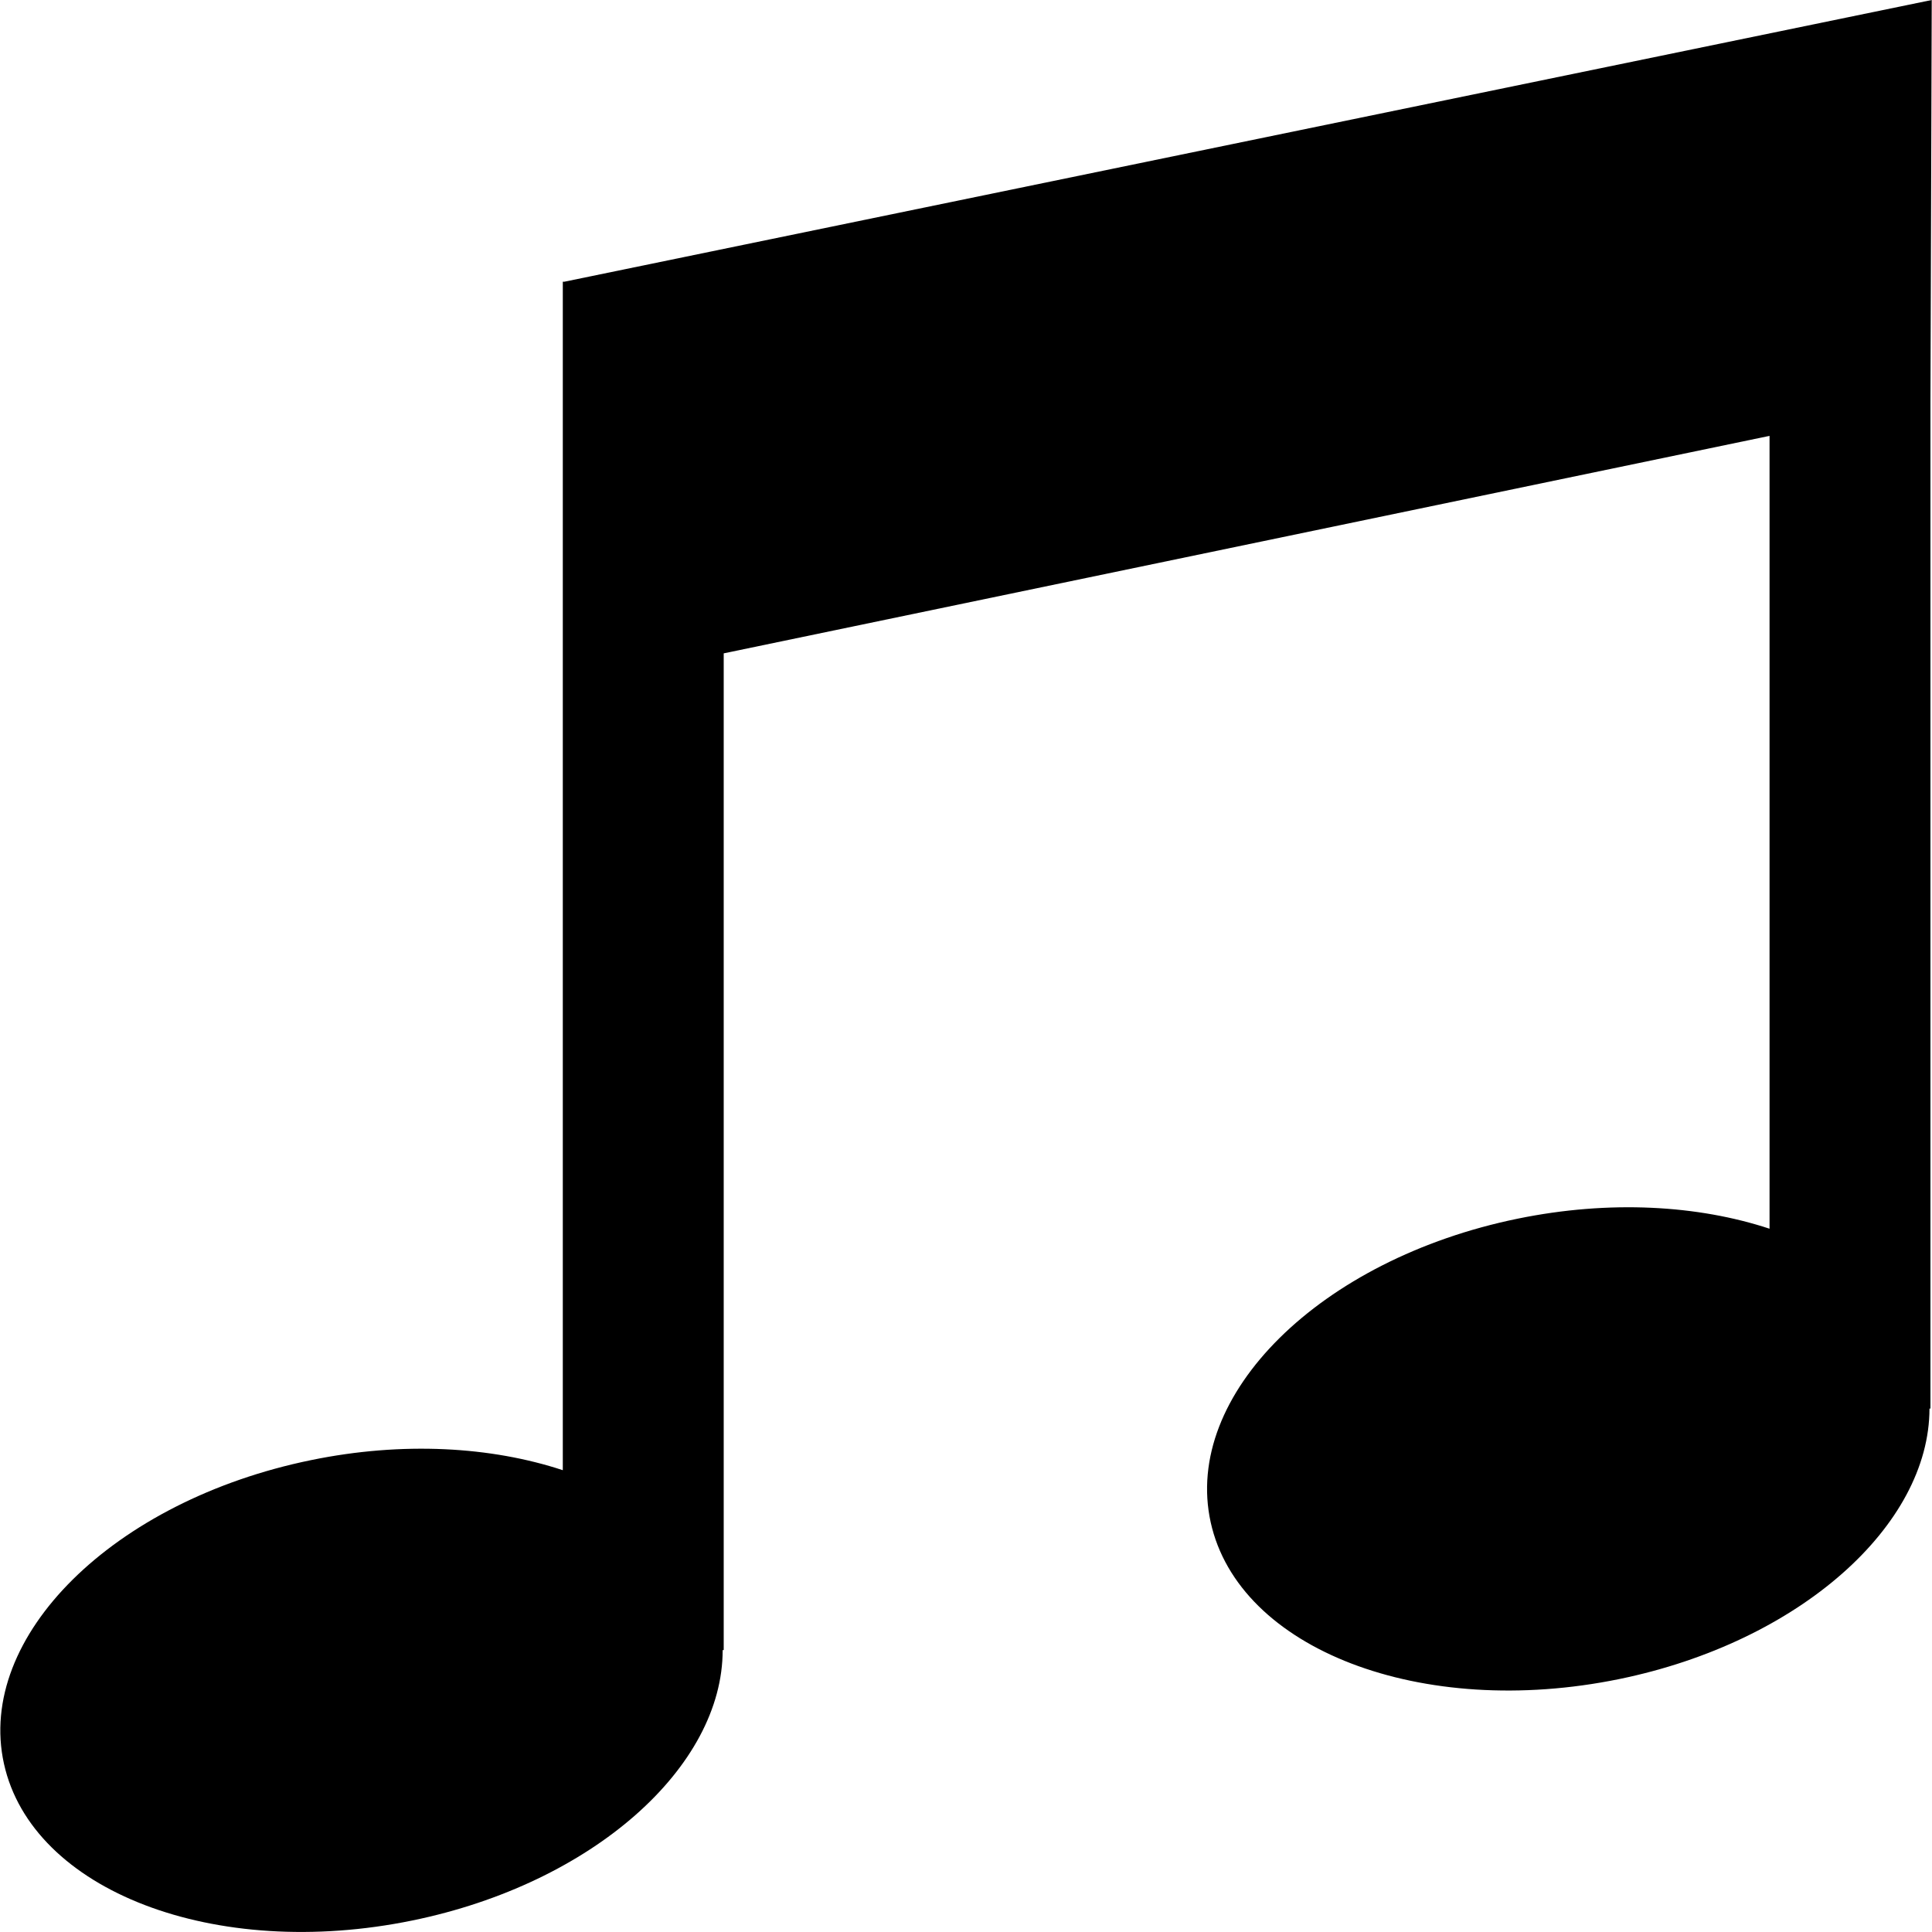 <?xml version="1.0" standalone="no"?><!DOCTYPE svg PUBLIC "-//W3C//DTD SVG 1.1//EN" "http://www.w3.org/Graphics/SVG/1.1/DTD/svg11.dtd"><svg t="1550632367303" class="icon" style="" viewBox="0 0 1024 1024" version="1.1" xmlns="http://www.w3.org/2000/svg" p-id="10879" xmlns:xlink="http://www.w3.org/1999/xlink" width="64" height="64"><defs><style type="text/css"></style></defs><path d="M299.107 149.319L1023.86 0l-0.683 213.313v533.24h-0.512c0 61.946-68.815 123.764-164.464 143.389-104.737 21.459-201.666-15.742-216.513-83.107-14.847-67.407 58.021-139.464 162.758-160.923 48.721-9.983 95.564-7.167 133.449 5.333v-420.227L383.579 346.292V874.583h-0.555c0.085 61.903-68.772 123.679-164.422 143.304-104.737 21.502-201.666-15.7-216.513-83.107-14.847-67.364 58.021-139.421 162.758-160.881 48.721-10.026 95.564-7.167 133.449 5.333V149.319h0.811z"  p-id="10880"></path></svg>